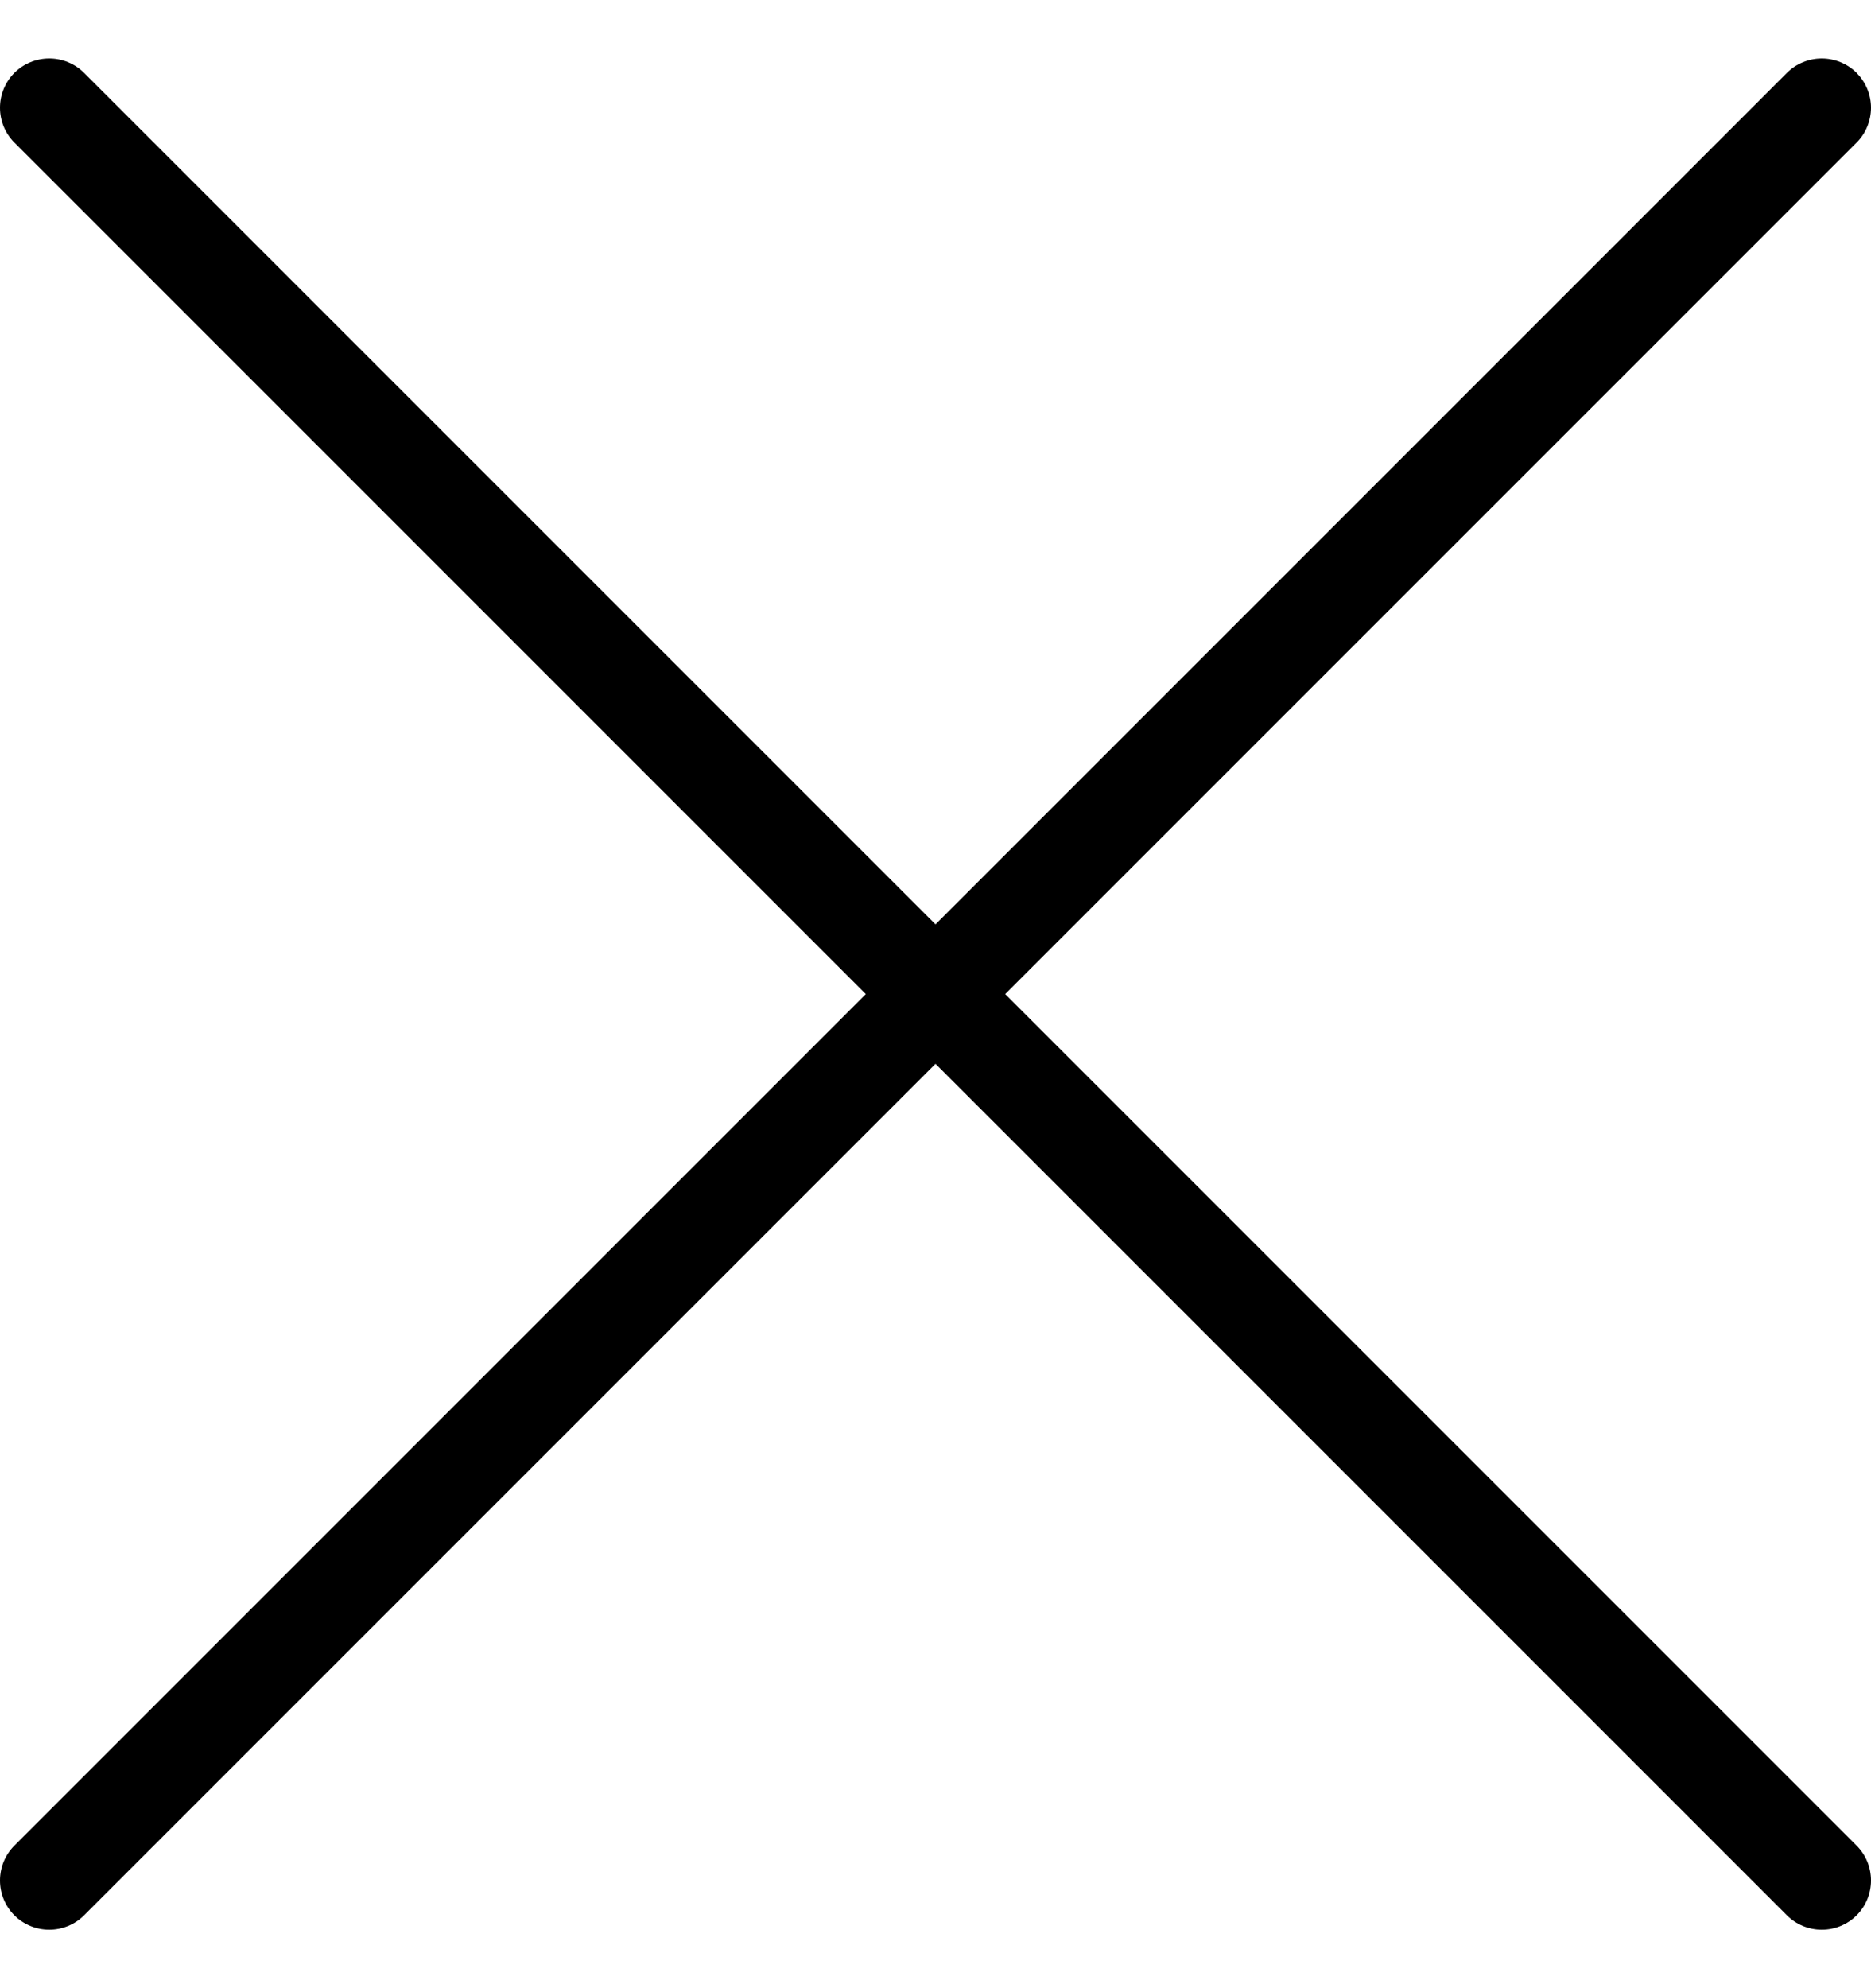 <svg width="16" height="17" viewBox="0 0 16 17" fill="none" xmlns="http://www.w3.org/2000/svg">
<path d="M15.877 15.781C15.956 15.86 16 15.967 16 16.079C16 16.191 15.956 16.298 15.877 16.377C15.798 16.456 15.691 16.5 15.579 16.5C15.467 16.5 15.36 16.456 15.281 16.377L8 9.096L0.719 16.377C0.64 16.456 0.533 16.5 0.421 16.5C0.31 16.5 0.202 16.456 0.123 16.377C0.044 16.298 2.20244e-09 16.191 0 16.079C-2.20244e-09 15.967 0.044 15.86 0.123 15.781L7.404 8.5L0.123 1.219C0.044 1.14 0 1.033 0 0.921C0 0.81 0.044 0.702 0.123 0.623C0.202 0.544 0.31 0.5 0.421 0.5C0.533 0.5 0.64 0.544 0.719 0.623L8 7.904L15.281 0.623C15.32 0.584 15.366 0.553 15.418 0.532C15.469 0.511 15.523 0.5 15.579 0.5C15.634 0.5 15.689 0.511 15.74 0.532C15.791 0.553 15.838 0.584 15.877 0.623C15.916 0.663 15.947 0.709 15.968 0.76C15.989 0.811 16 0.866 16 0.921C16 0.977 15.989 1.031 15.968 1.082C15.947 1.134 15.916 1.18 15.877 1.219L8.596 8.5L15.877 15.781Z" fill="black"/>
</svg>
